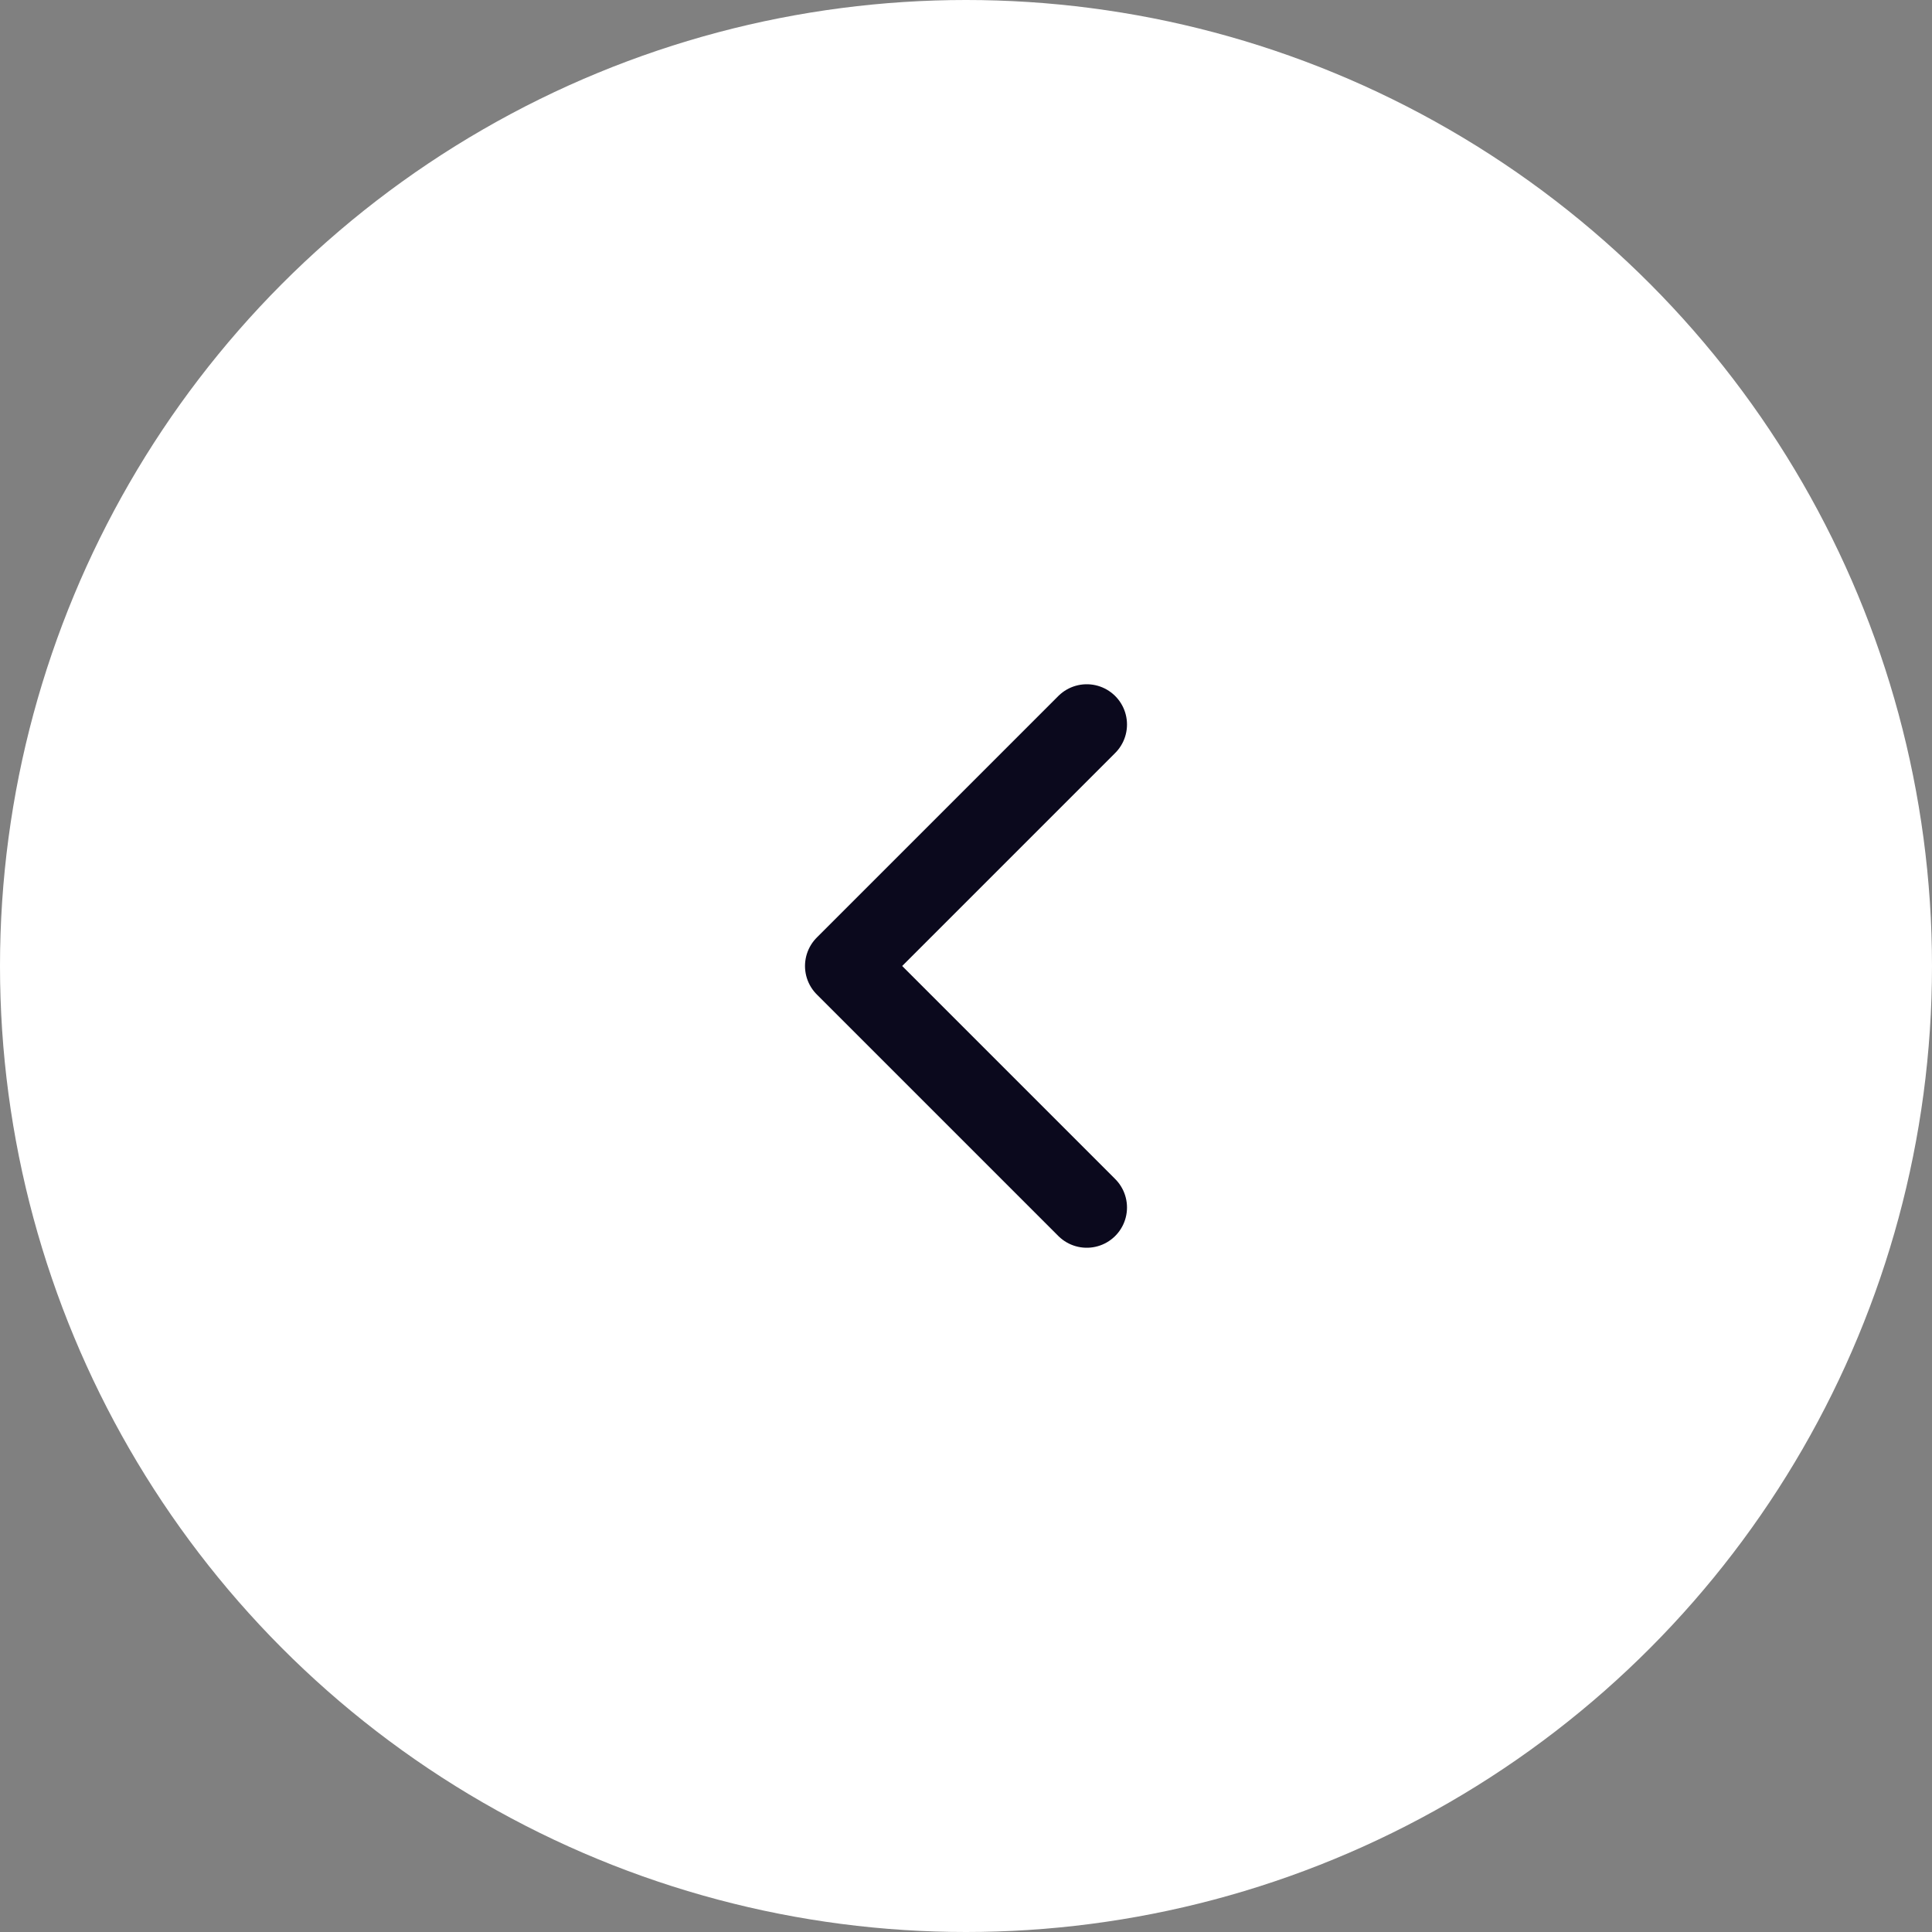 <svg xmlns="http://www.w3.org/2000/svg" width="48" height="48" viewBox="0 0 48 48" fill="none">
<rect x="0" y="0" width="48" height="48" fill="#808080" stroke="none"/>
<circle cx="24" cy="24" r="24" transform="rotate(-180 24 24)" fill="white"/>
<path d="M27 18L21 24L27 30" stroke="#0B091D" stroke-width="2" stroke-linecap="round" stroke-linejoin="round"/>
</svg>